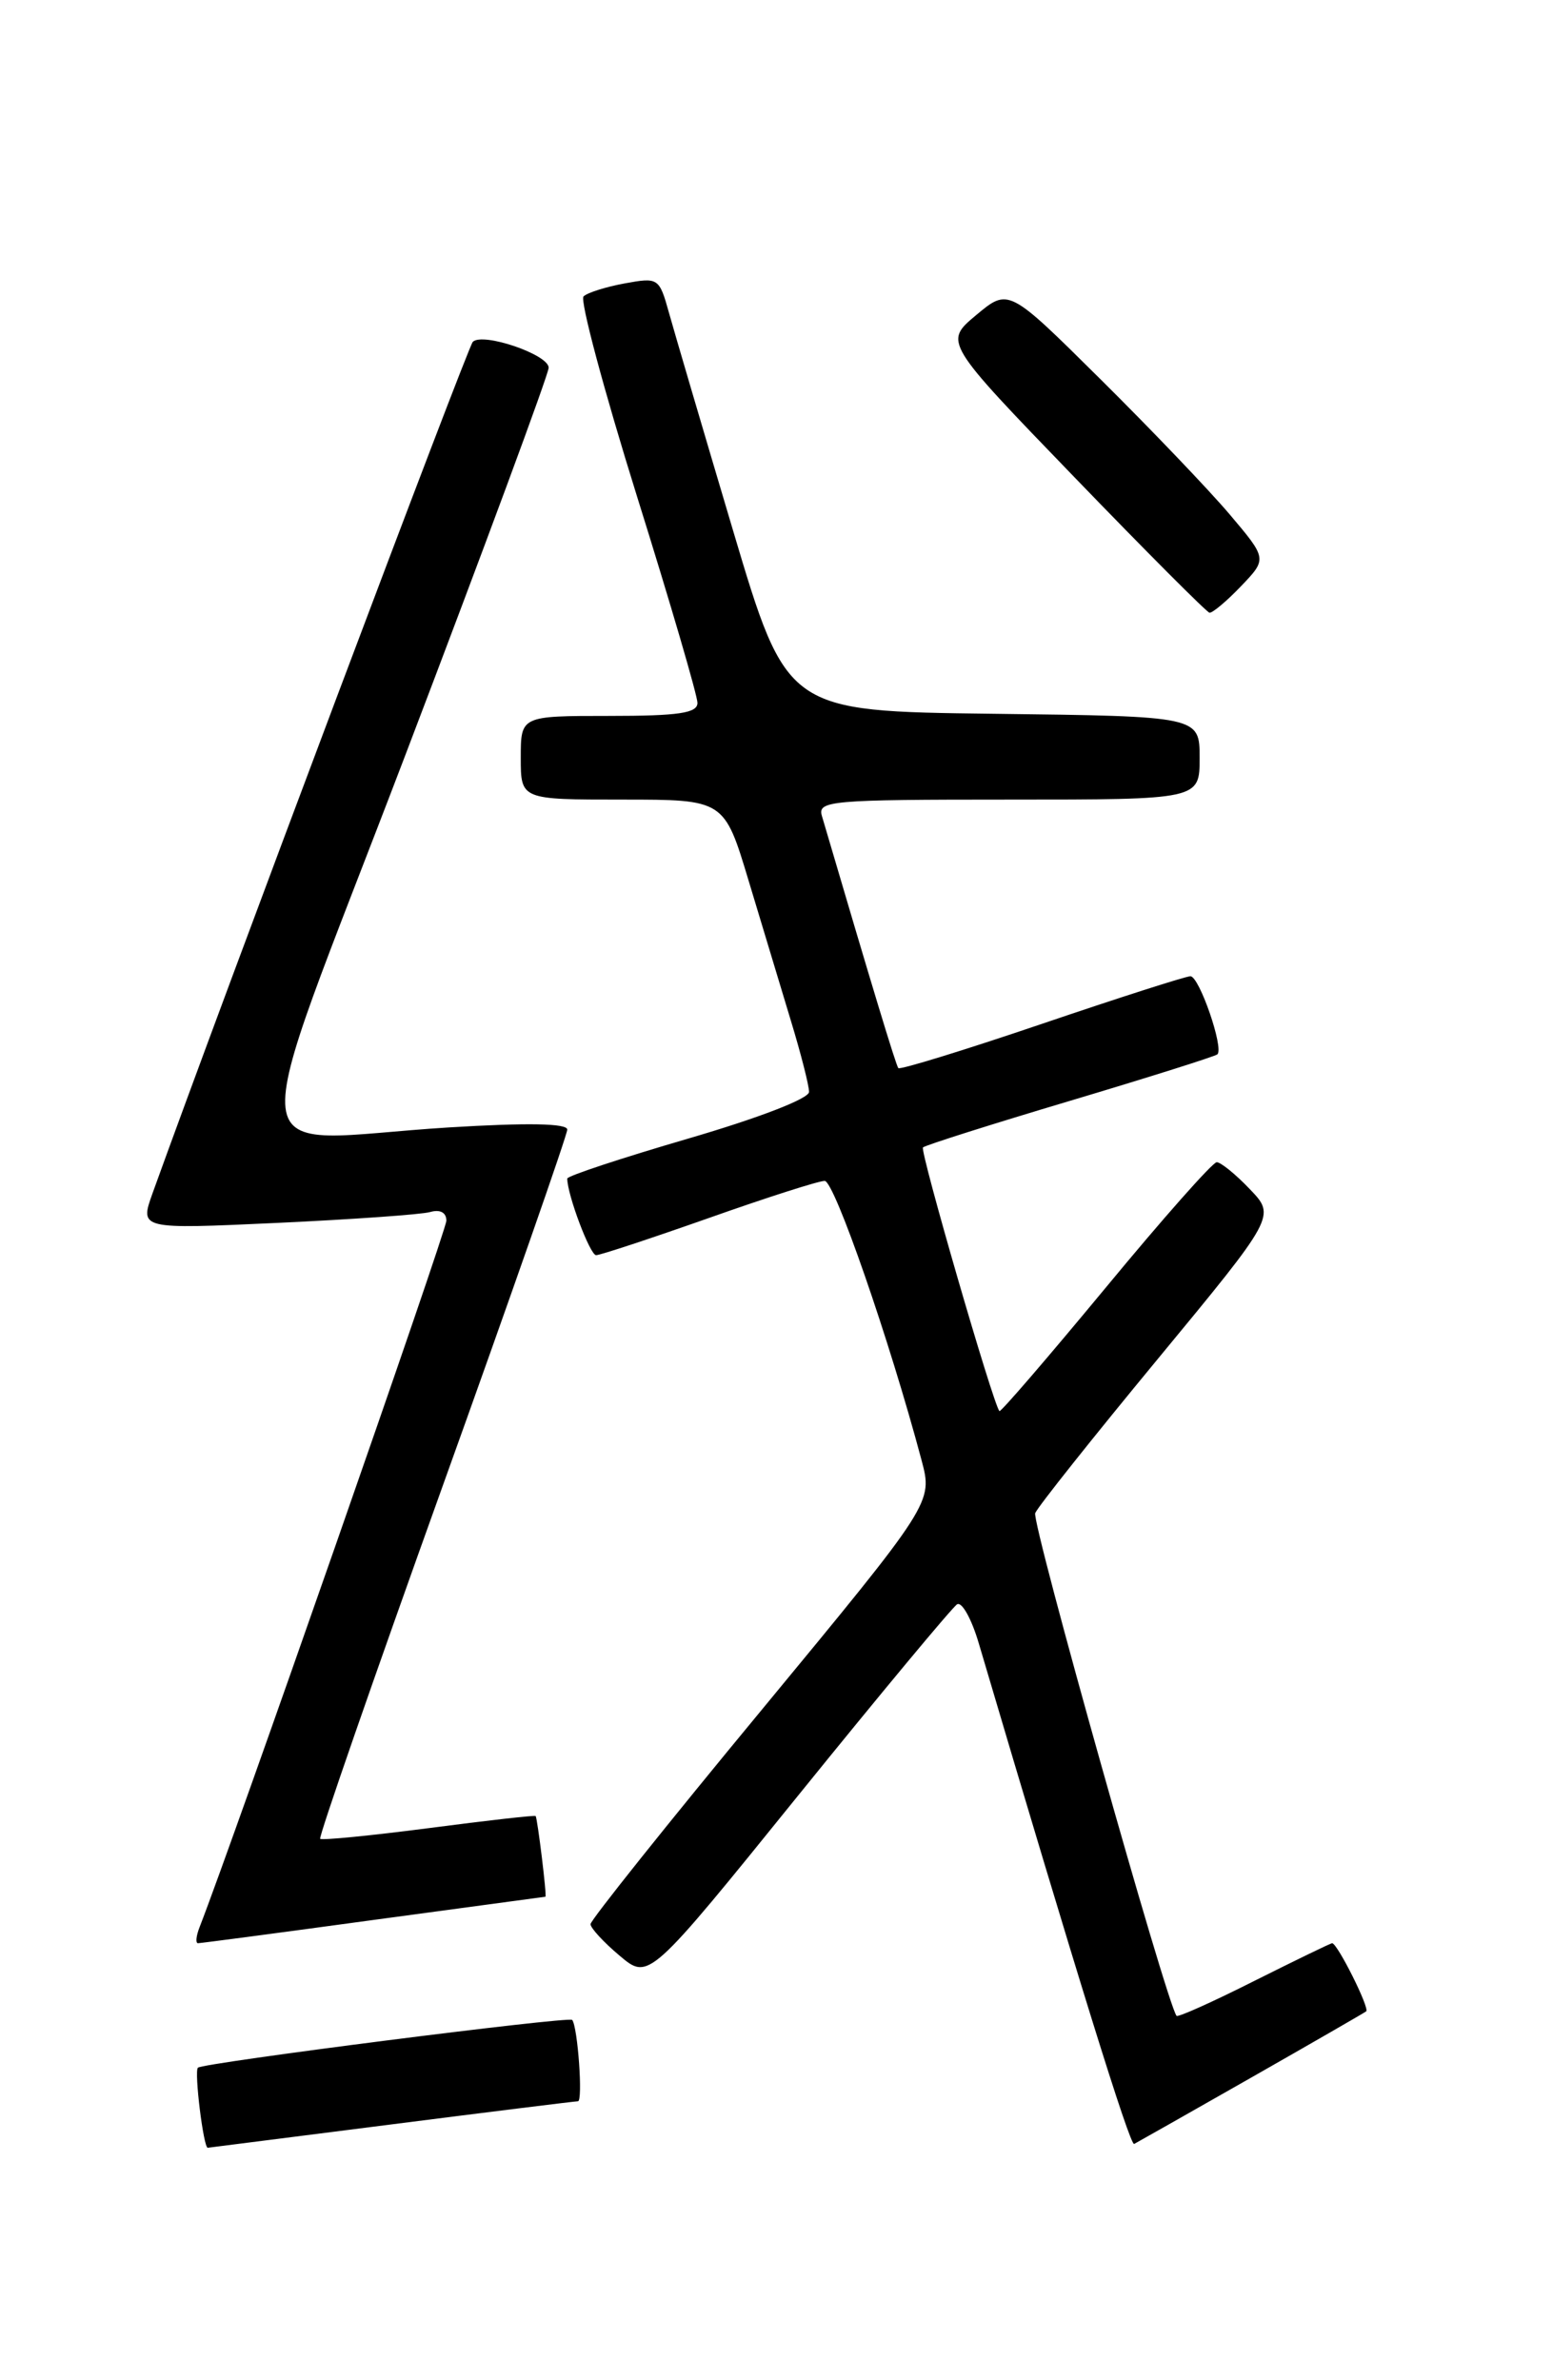 <?xml version="1.0" encoding="UTF-8" standalone="no"?>
<!DOCTYPE svg PUBLIC "-//W3C//DTD SVG 1.1//EN" "http://www.w3.org/Graphics/SVG/1.1/DTD/svg11.dtd" >
<svg xmlns="http://www.w3.org/2000/svg" xmlns:xlink="http://www.w3.org/1999/xlink" version="1.1" viewBox="0 0 167 256">
 <g >
 <path fill="currentColor"
d=" M 42.00 228.50 C 52.73 227.13 61.79 226.01 62.15 226.00 C 62.70 226.00 62.13 218.02 61.53 217.25 C 61.21 216.84 21.79 221.87 21.28 222.39 C 20.87 222.80 21.88 231.01 22.34 231.00 C 22.43 230.99 31.27 229.87 42.00 228.50 Z  M 134.50 223.48 C 141.10 219.72 146.68 216.50 146.91 216.33 C 147.32 216.01 143.81 209.00 143.25 209.00 C 143.09 209.00 139.32 210.83 134.87 213.06 C 130.43 215.30 126.67 216.99 126.52 216.81 C 125.50 215.62 110.90 163.72 111.32 162.74 C 111.60 162.06 117.54 154.59 124.51 146.15 C 137.18 130.80 137.18 130.80 134.40 127.90 C 132.88 126.30 131.27 125.00 130.84 125.00 C 130.40 125.00 125.02 131.08 118.88 138.52 C 112.73 145.95 107.60 151.92 107.47 151.77 C 106.78 150.99 98.90 123.77 99.25 123.41 C 99.48 123.18 106.61 120.92 115.09 118.39 C 123.56 115.86 130.68 113.61 130.91 113.40 C 131.63 112.73 128.96 105.00 128.01 105.00 C 127.51 105.00 120.31 107.31 112.01 110.13 C 103.71 112.95 96.78 115.08 96.60 114.88 C 96.34 114.57 93.70 105.84 88.38 87.75 C 87.90 86.12 89.32 86.00 108.43 86.00 C 129.00 86.00 129.00 86.00 129.00 81.52 C 129.00 77.04 129.00 77.04 106.81 76.77 C 84.61 76.50 84.61 76.50 78.81 57.00 C 75.62 46.27 72.53 35.77 71.94 33.65 C 70.89 29.88 70.79 29.82 67.18 30.48 C 65.16 30.85 63.16 31.48 62.75 31.88 C 62.34 32.27 64.93 41.95 68.50 53.39 C 72.08 64.83 75.00 74.82 75.00 75.60 C 75.00 76.70 72.99 77.00 65.50 77.00 C 56.00 77.00 56.00 77.00 56.00 81.50 C 56.00 86.00 56.00 86.00 66.94 86.00 C 77.88 86.00 77.88 86.00 80.51 94.75 C 81.96 99.56 84.01 106.36 85.07 109.86 C 86.13 113.35 87.00 116.76 87.00 117.44 C 87.00 118.16 81.57 120.25 74.00 122.46 C 66.85 124.55 61.00 126.48 61.00 126.76 C 61.00 128.49 63.45 135.00 64.10 135.00 C 64.54 135.00 69.98 133.20 76.20 131.01 C 82.41 128.81 88.03 127.01 88.68 127.01 C 89.72 127.00 95.67 144.17 99.10 157.06 C 100.31 161.61 100.31 161.61 81.91 183.90 C 71.78 196.15 63.50 206.53 63.50 206.95 C 63.50 207.36 64.91 208.90 66.64 210.35 C 69.77 212.99 69.77 212.99 85.88 193.05 C 94.74 182.09 102.41 172.87 102.92 172.55 C 103.43 172.24 104.48 174.12 105.25 176.74 C 115.81 212.46 121.51 230.82 121.96 230.59 C 122.25 230.44 127.90 227.24 134.50 223.48 Z  M 40.14 206.50 C 50.24 205.13 58.57 204.01 58.65 204.00 C 58.83 204.00 57.80 195.61 57.60 195.32 C 57.52 195.22 52.36 195.80 46.12 196.62 C 39.87 197.43 34.61 197.95 34.43 197.77 C 34.25 197.58 40.15 180.58 47.55 159.97 C 54.95 139.37 61.00 122.05 61.00 121.49 C 61.00 120.82 56.74 120.74 48.25 121.26 C 25.34 122.68 25.91 127.60 43.62 81.13 C 52.08 58.93 59.00 40.22 59.00 39.55 C 59.00 38.13 51.89 35.71 50.84 36.77 C 50.29 37.33 23.96 107.34 16.40 128.35 C 15.02 132.21 15.02 132.21 29.76 131.53 C 37.87 131.15 45.29 130.63 46.25 130.36 C 47.33 130.05 48.00 130.41 48.00 131.29 C 48.00 132.37 25.07 198.01 21.47 207.25 C 21.09 208.21 21.01 209.00 21.29 209.00 C 21.56 209.00 30.05 207.88 40.14 206.50 Z  M 133.45 63.05 C 136.27 60.10 136.27 60.10 132.21 55.30 C 129.97 52.66 123.71 46.11 118.29 40.74 C 108.45 30.98 108.45 30.98 104.97 33.89 C 101.50 36.79 101.50 36.79 115.50 51.29 C 123.20 59.27 129.75 65.84 130.06 65.90 C 130.37 65.95 131.90 64.67 133.45 63.05 Z "/>
</g>
</svg>